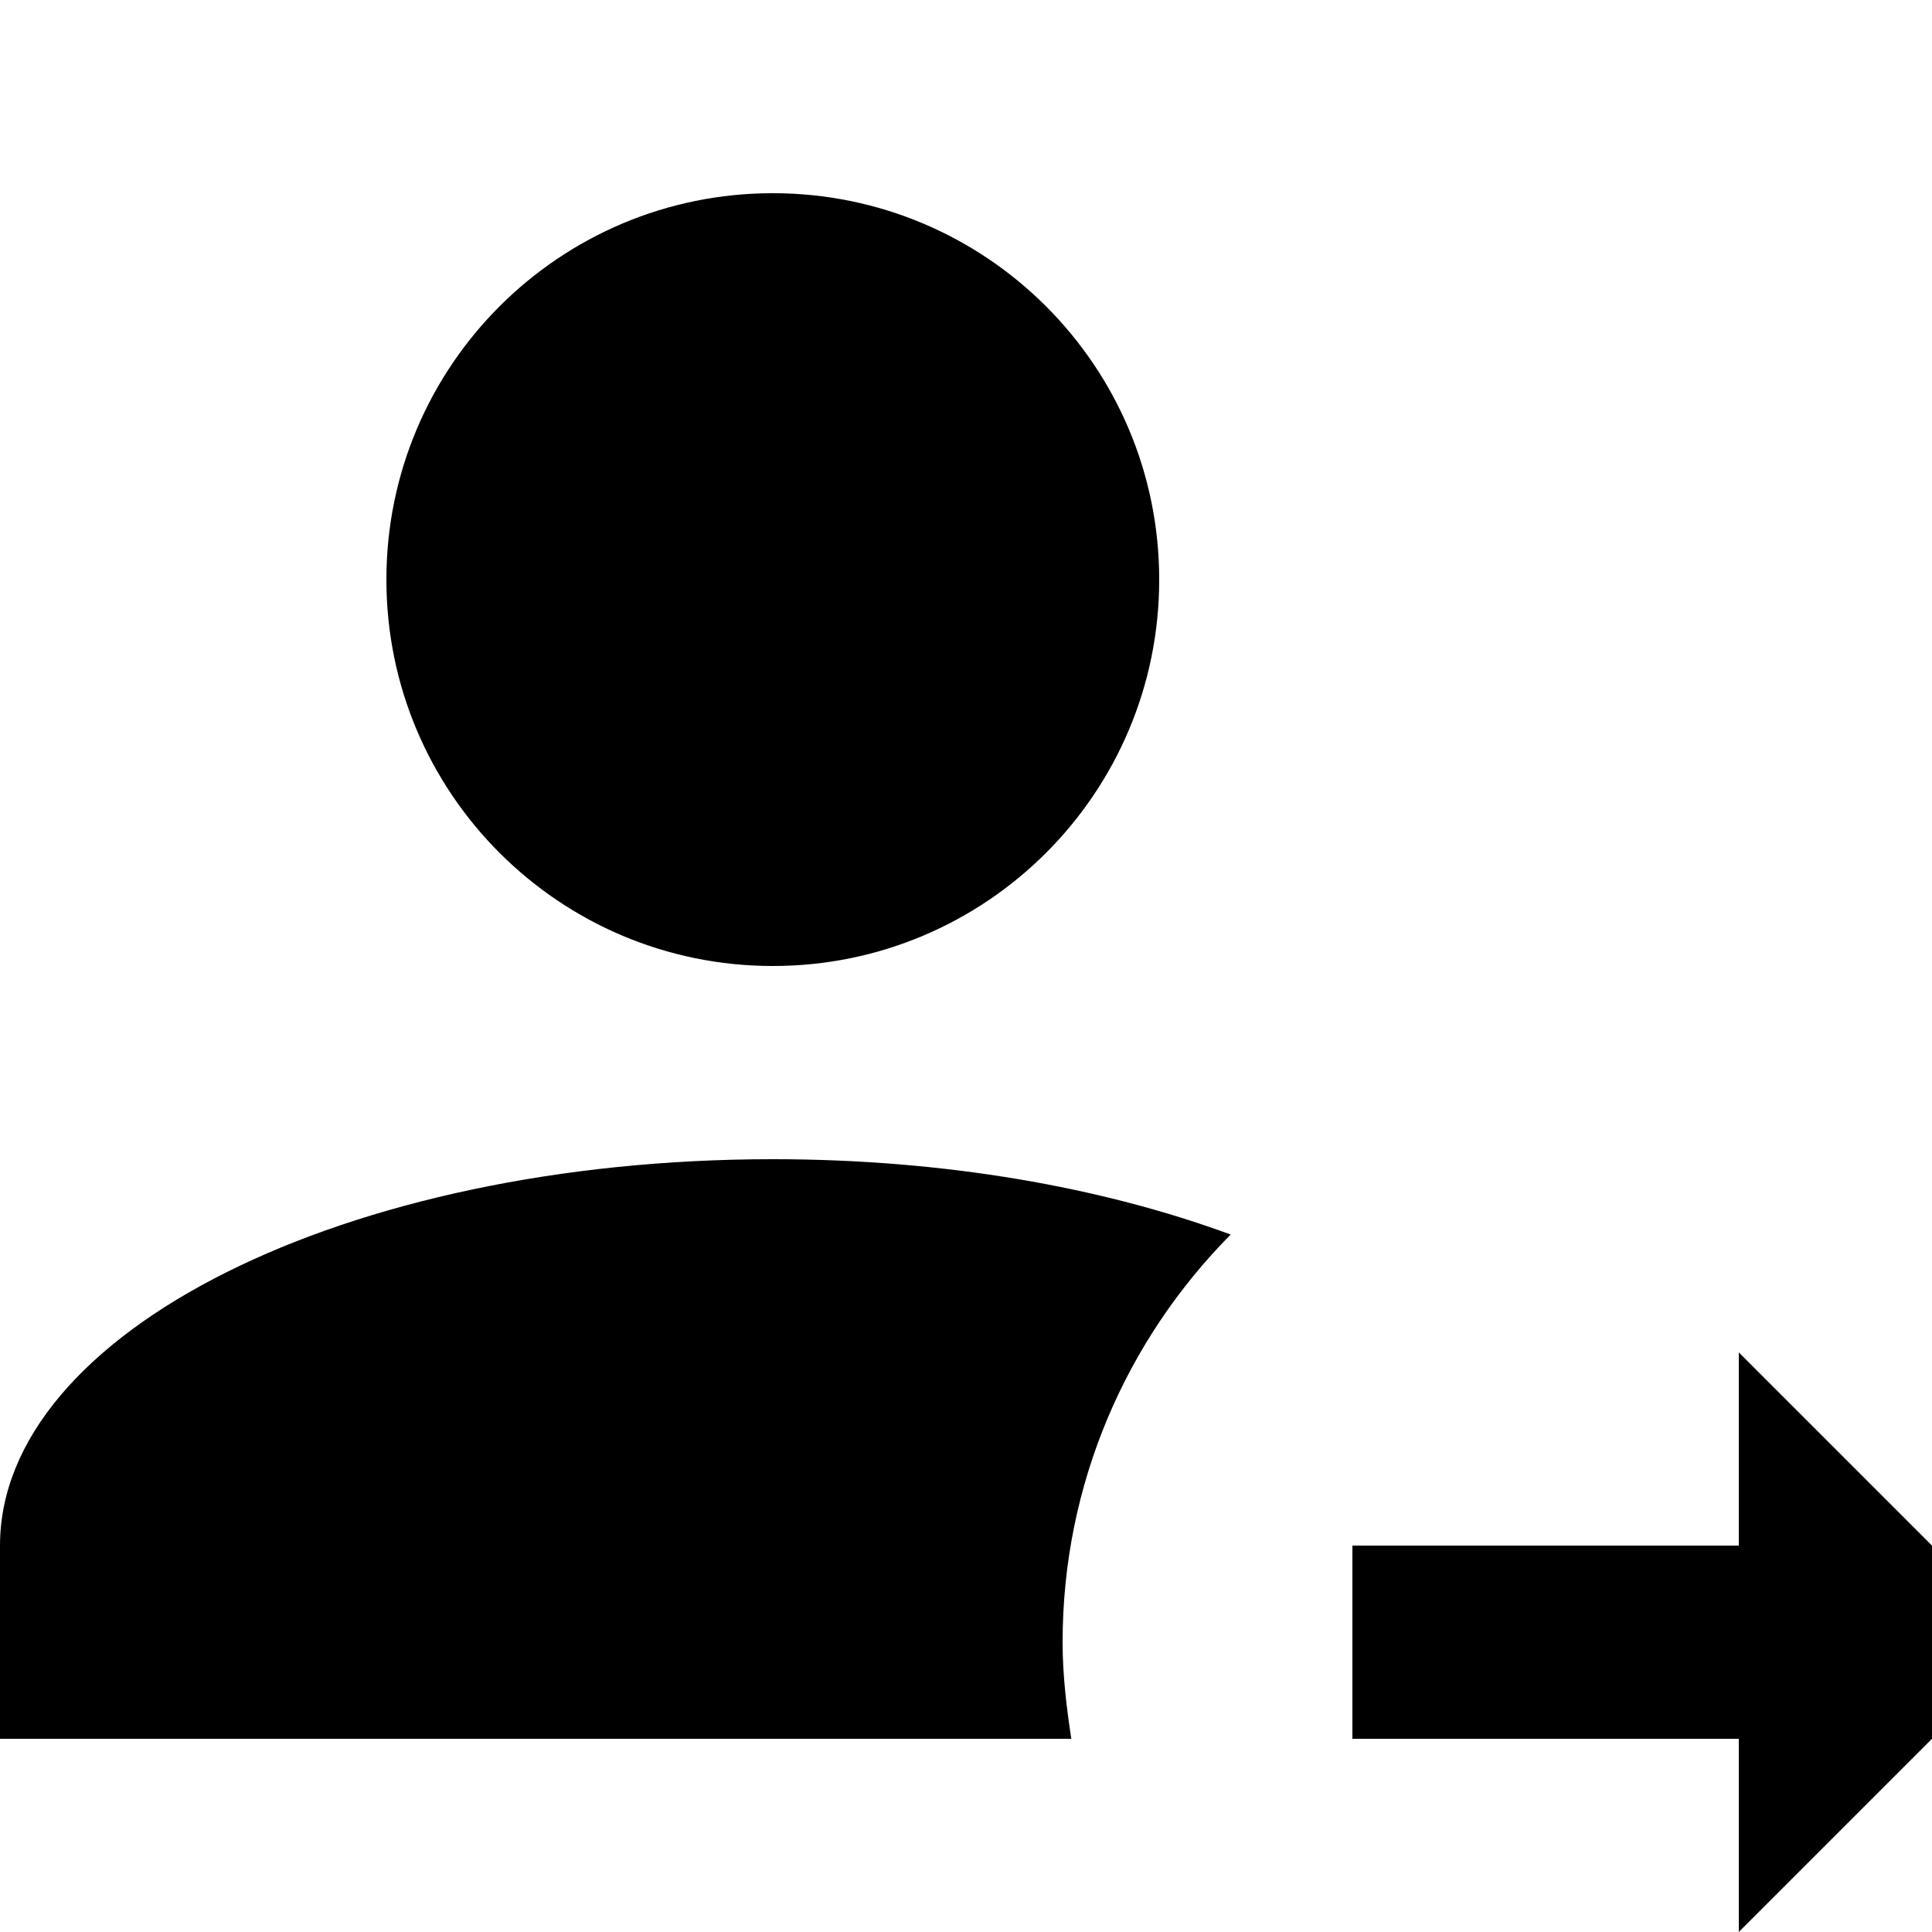 <?xml version="1.0" encoding="UTF-8"?><!DOCTYPE svg PUBLIC "-//W3C//DTD SVG 1.1//EN" "http://www.w3.org/Graphics/SVG/1.1/DTD/svg11.dtd"><svg xmlns="http://www.w3.org/2000/svg" xmlns:xlink="http://www.w3.org/1999/xlink" version="1.1" id="mdi-account-arrow-right" width="24" height="24" viewBox="2 2 20 20"><path d="M6 8C6 5.79 7.79 4 10 4S14 5.79 14 8 12.21 12 10 12 6 10.21 6 8M10 14C5.58 14 2 15.79 2 18V20H13.09C13.04 19.67 13 19.34 13 19C13 17.36 13.66 15.87 14.74 14.78C13.41 14.29 11.78 14 10 14M23 19L20 16V18H16V20H20V22L23 19Z" /></svg>